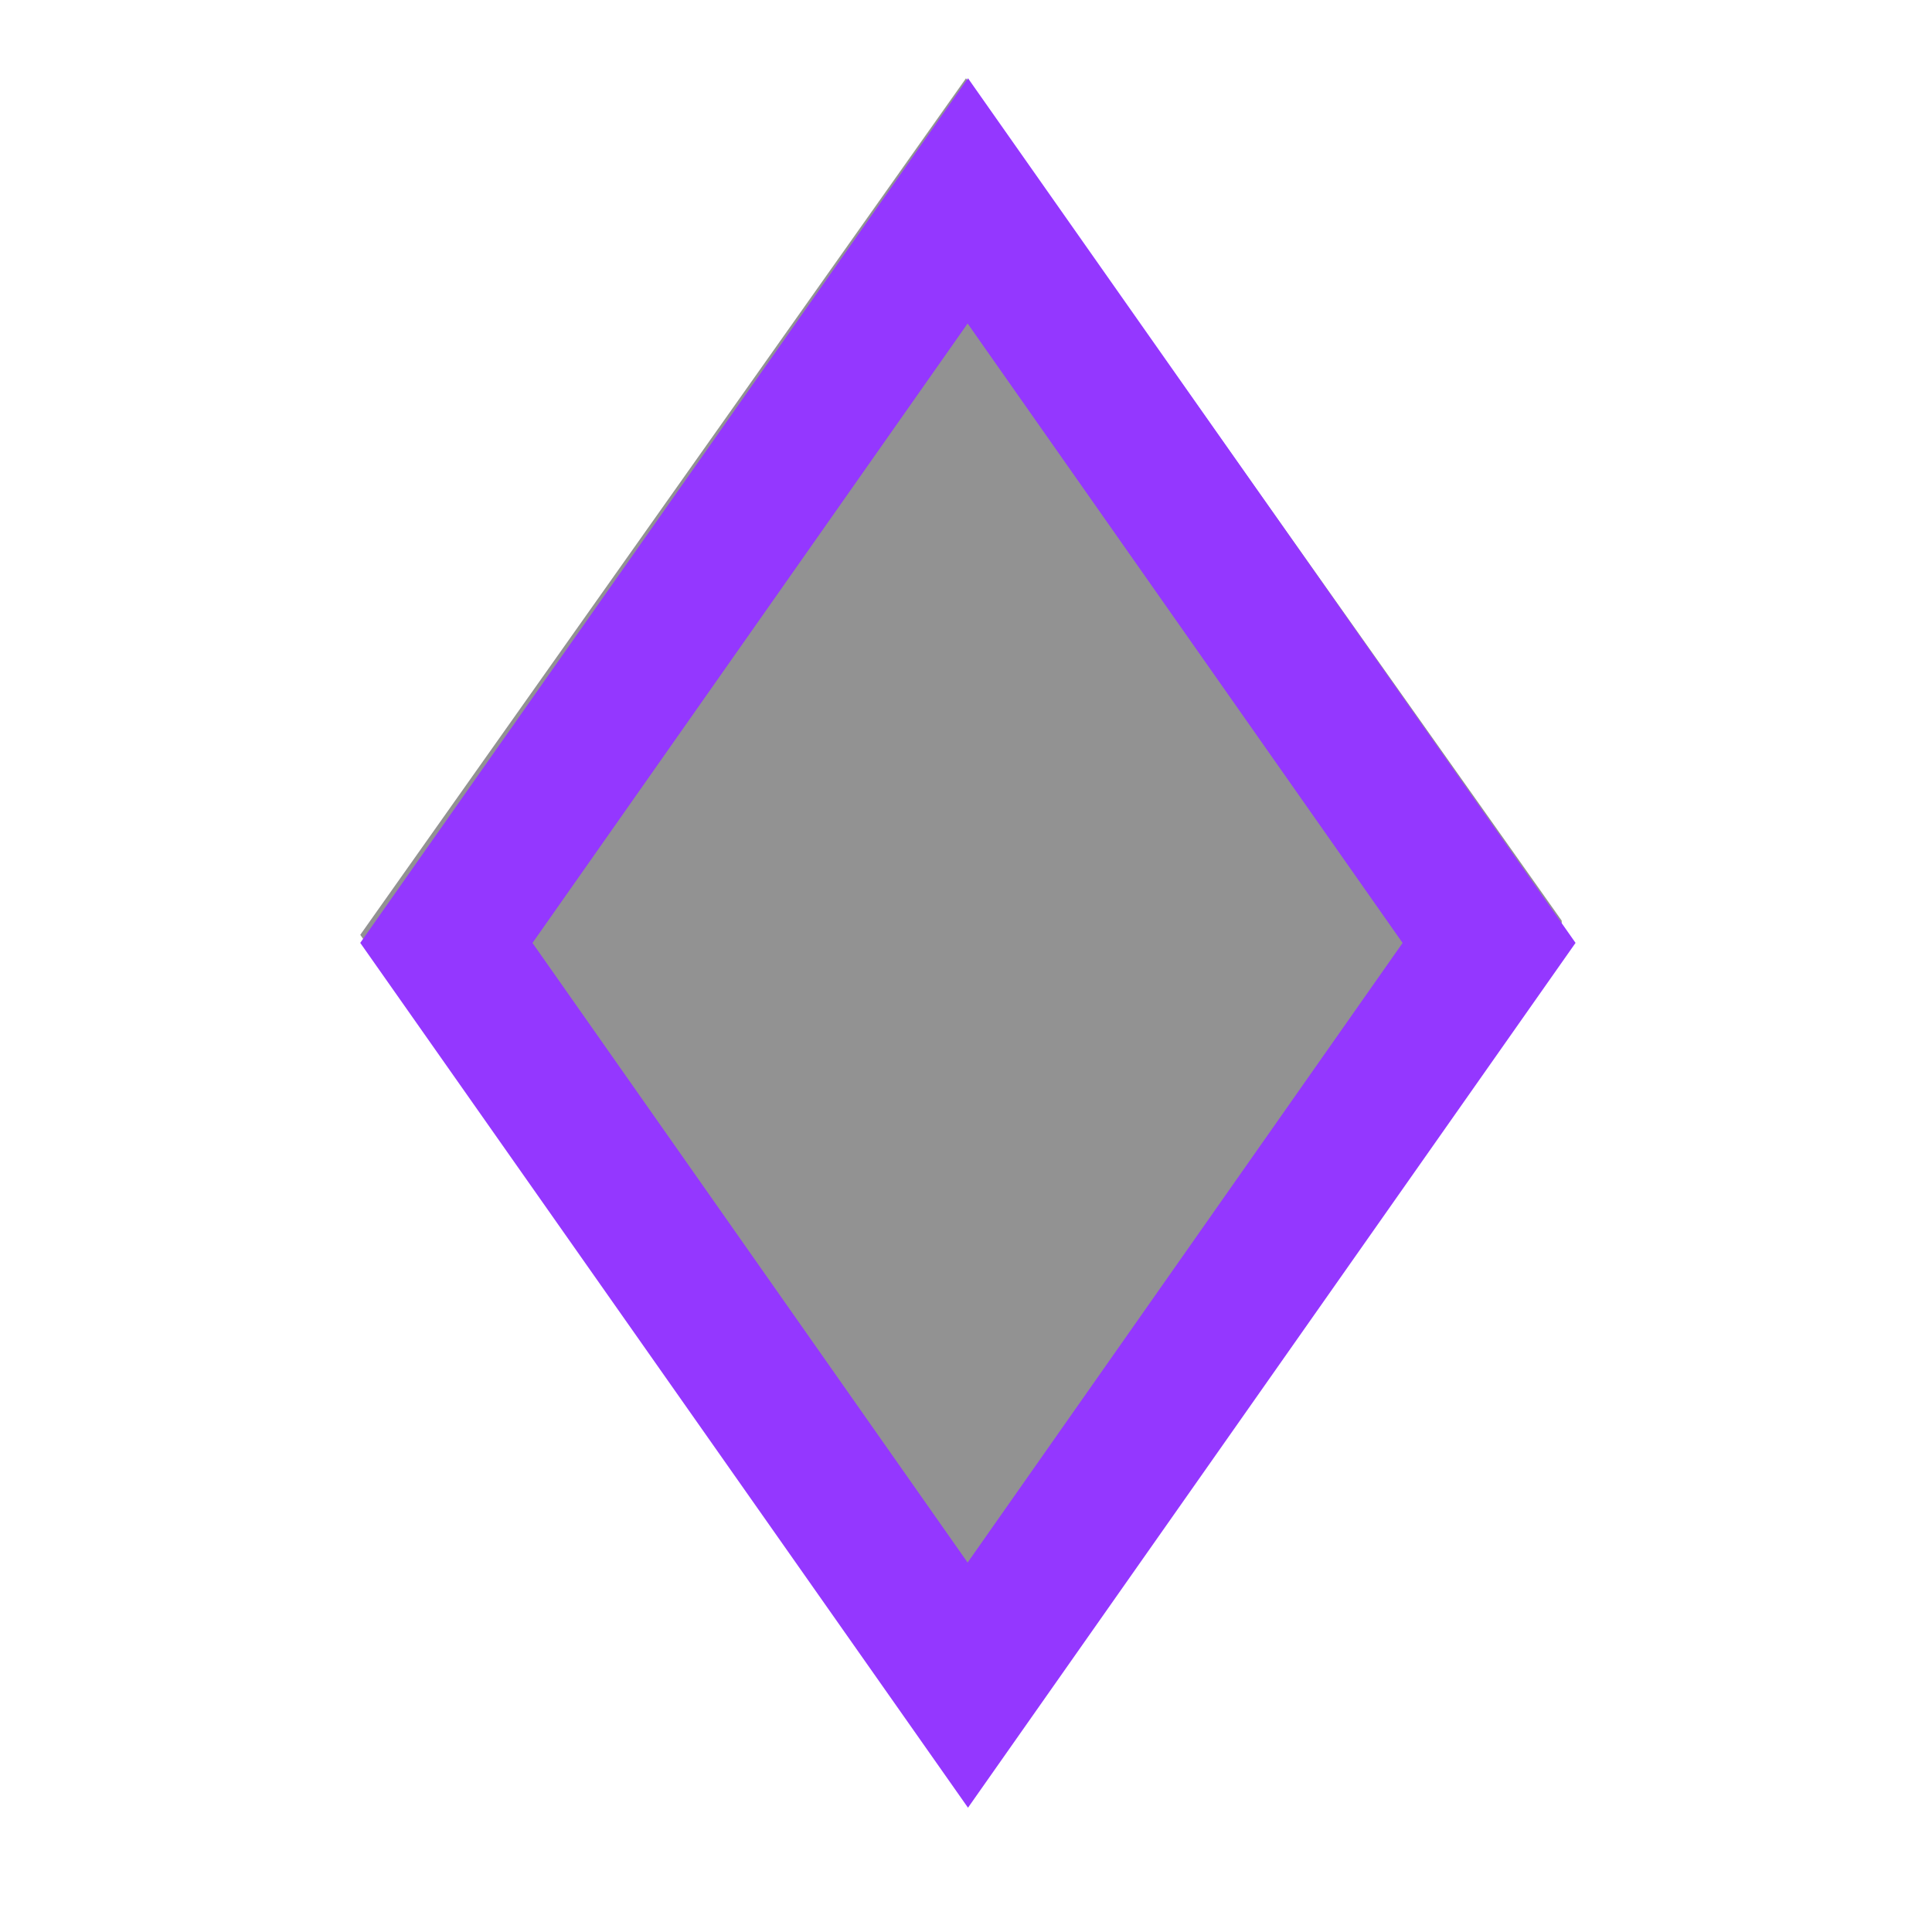 <svg xmlns="http://www.w3.org/2000/svg" xmlns:xlink="http://www.w3.org/1999/xlink" width="80" zoomAndPan="magnify" viewBox="0 0 30 30" height="80" preserveAspectRatio="xMidYMid meet" version="1.0"><defs><clipPath id="a37d0838bb"><path d="M 5.594 1.215 L 24.648 1.215 L 24.648 28 L 5.594 28 Z M 5.594 1.215 " clip-rule="nonzero"/></clipPath><clipPath id="d8ff23db99"><path d="M 15 1.215 L 24.406 14.516 L 15 27.816 L 5.594 14.516 L 15 1.215 " clip-rule="nonzero"/></clipPath><clipPath id="7066ddc923"><path d="M 5.594 1.215 L 24.465 1.215 L 24.465 28.07 L 5.594 28.07 Z M 5.594 1.215 " clip-rule="nonzero"/></clipPath><clipPath id="4e3bc39d94"><path d="M 15.031 1.215 L 24.465 14.641 L 15.031 28.07 L 5.594 14.641 L 15.031 1.215 " clip-rule="nonzero"/></clipPath></defs><g clip-path="url(#a37d0838bb)"><g clip-path="url(#d8ff23db99)"><path fill="#929292" d="M 5.594 1.215 L 24.25 1.215 L 24.25 27.809 L 5.594 27.809 Z M 5.594 1.215 " fill-opacity="1" fill-rule="nonzero"/></g></g><g clip-path="url(#7066ddc923)"><g clip-path="url(#4e3bc39d94)"><path stroke-linecap="butt" transform="matrix(0.728, 0, 0, 0.733, 5.595, 1.214)" fill="none" stroke-linejoin="miter" d="M 12.954 0.001 L 25.905 18.319 L 12.954 36.642 L -0.002 18.319 L 12.954 0.001 " stroke="#9437ff" stroke-width="6" stroke-opacity="1" stroke-miterlimit="4"/></g></g></svg>